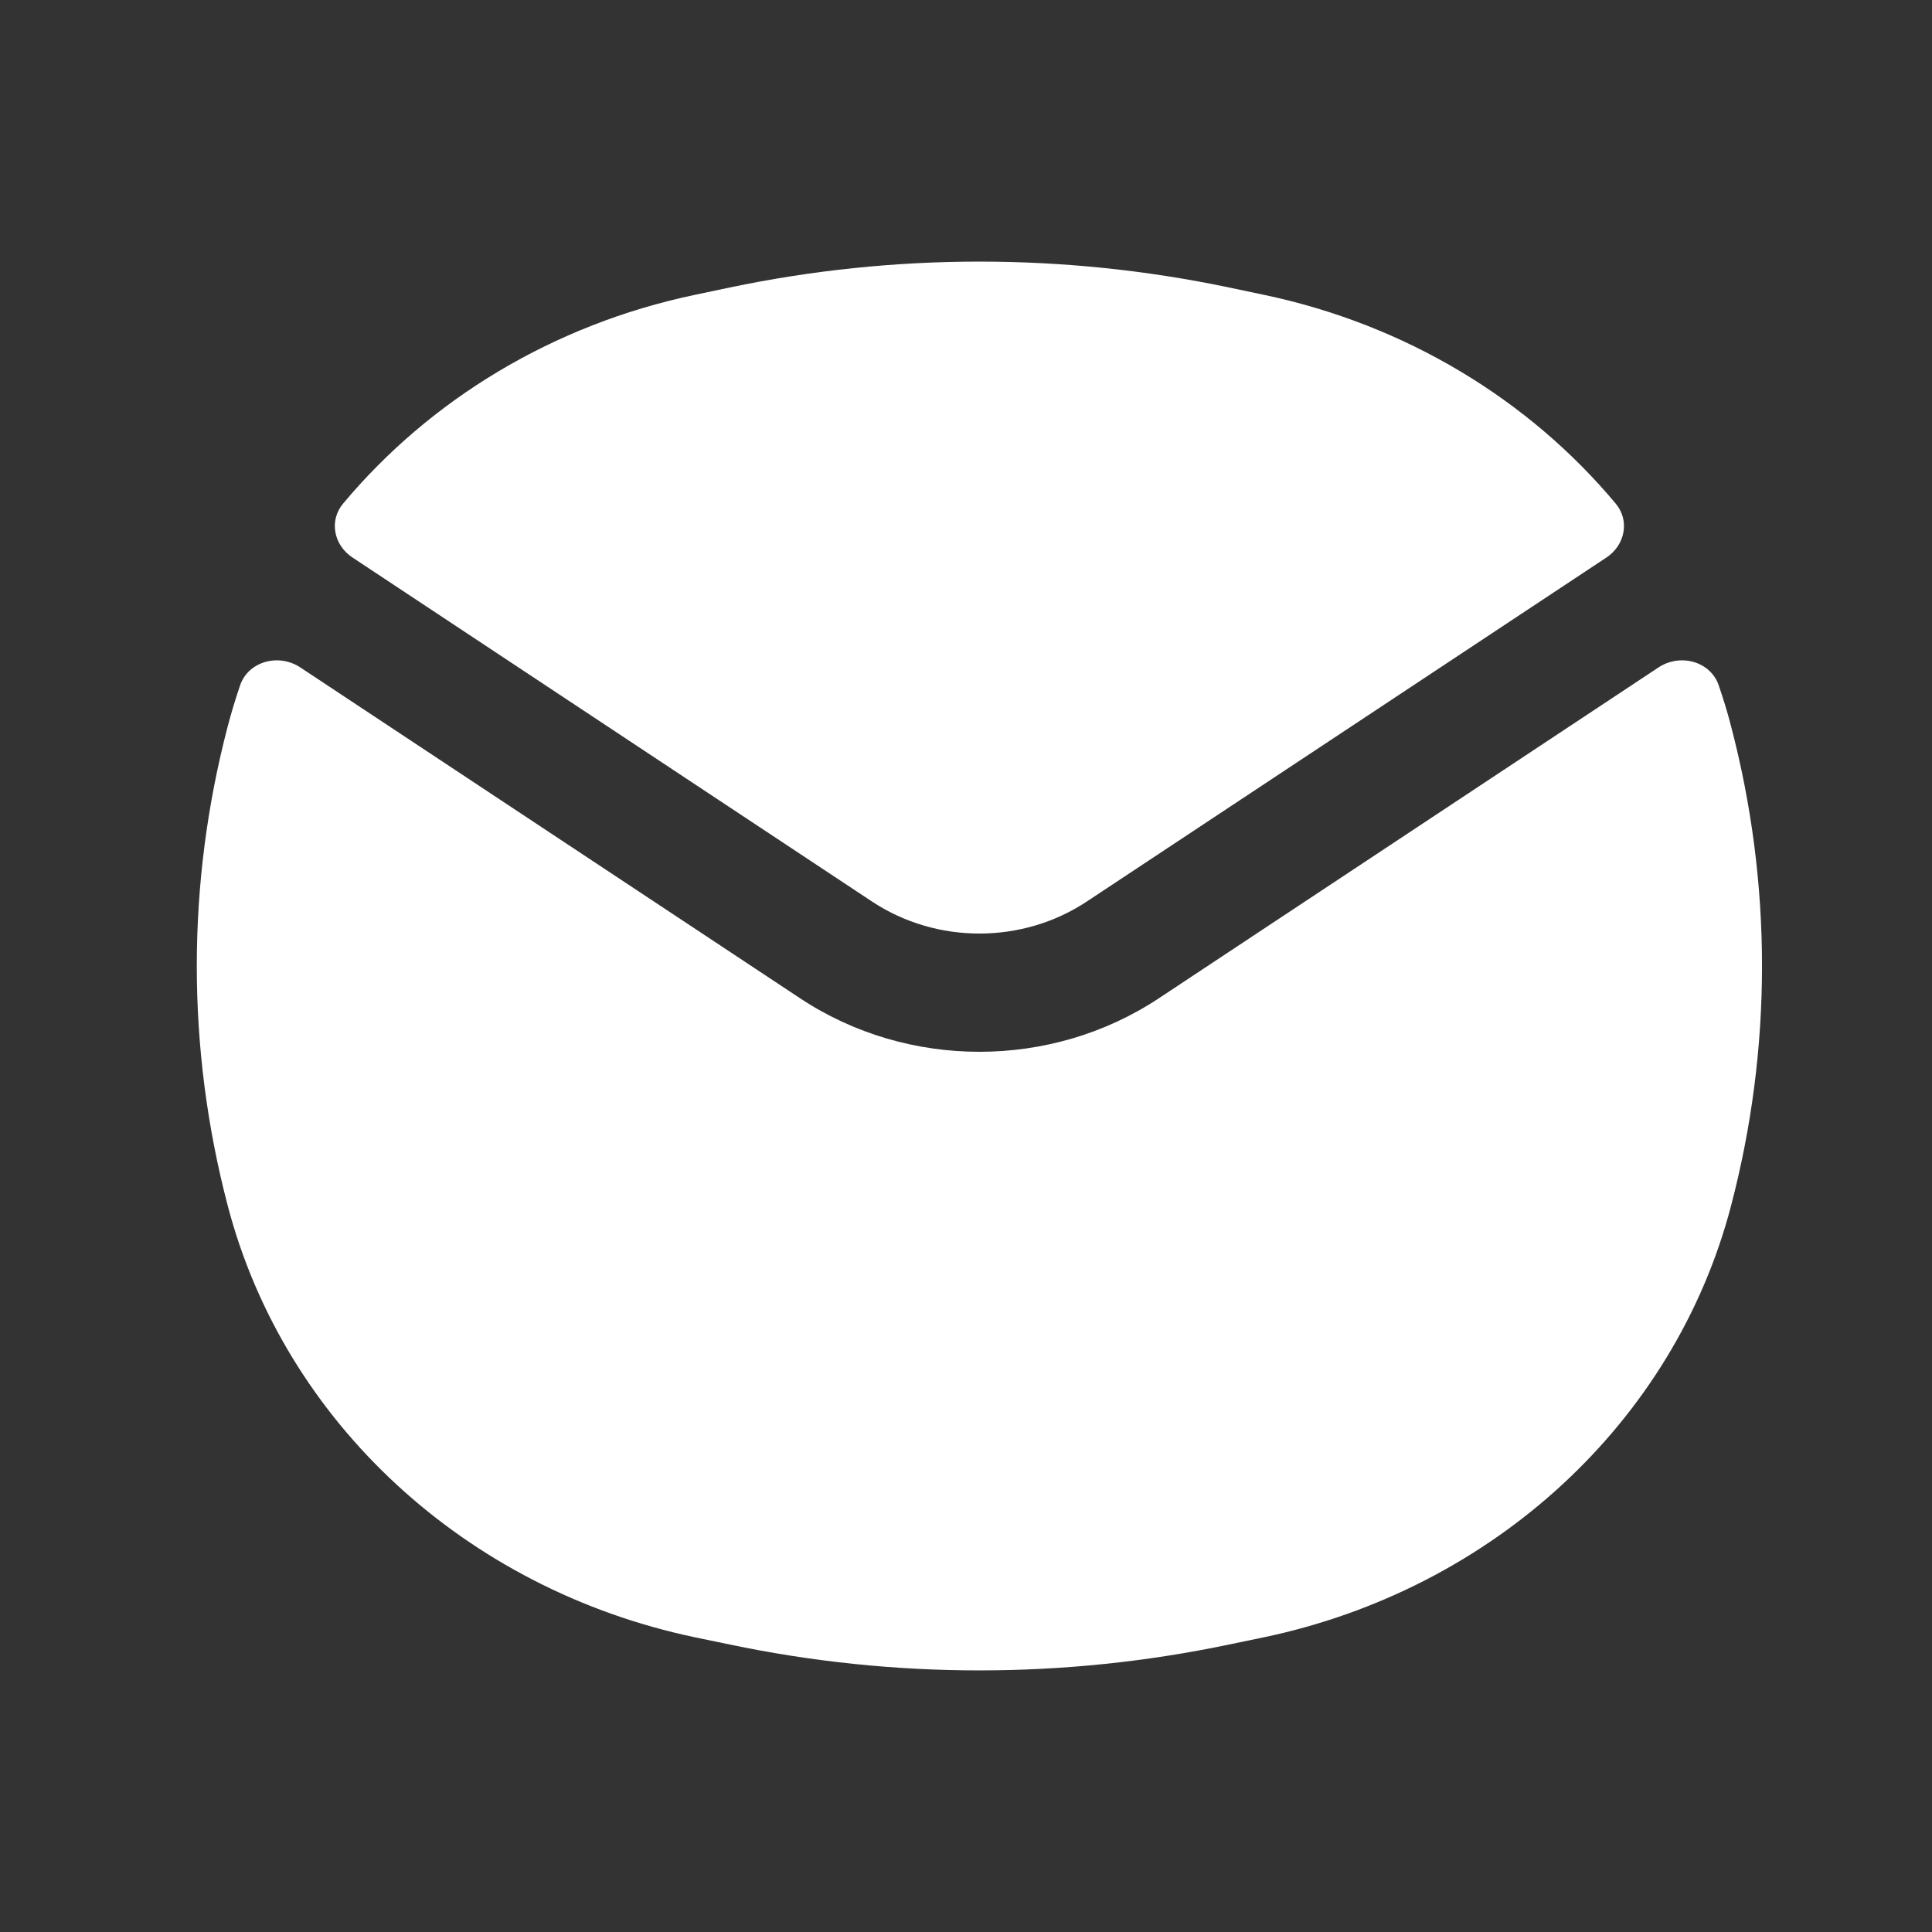 <svg width="16" height="16" viewBox="0 0 16 16" fill="none" xmlns="http://www.w3.org/2000/svg">
<rect x="0" y="0" width="16" height="16" fill="#333333" stroke="none"/>
<g id="COCO/Bold/Message-5">
<path id="Vector" fill-rule="evenodd" clip-rule="evenodd" d="M6.043 2.381C7.405 2.095 8.817 2.095 10.179 2.381L10.464 2.441C11.639 2.687 12.661 3.309 13.381 4.171C13.498 4.311 13.459 4.514 13.304 4.617L9.002 7.465C8.467 7.82 7.755 7.82 7.22 7.465L2.919 4.617C2.763 4.514 2.724 4.311 2.841 4.171C3.561 3.309 4.583 2.687 5.758 2.441L6.043 2.381ZM2.488 5.528C2.308 5.408 2.057 5.477 1.989 5.674C1.951 5.785 1.917 5.897 1.887 6.011C1.544 7.317 1.544 8.683 1.887 9.989C2.357 11.778 3.856 13.161 5.758 13.56L6.043 13.619C7.405 13.905 8.817 13.905 10.179 13.619L10.464 13.56C12.366 13.161 13.866 11.778 14.335 9.989C14.678 8.683 14.678 7.317 14.335 6.011C14.306 5.897 14.271 5.785 14.233 5.674C14.165 5.477 13.914 5.408 13.734 5.528L9.596 8.268C8.704 8.858 7.518 8.858 6.627 8.268L2.488 5.528Z" fill="white"/>
</g>
</svg>
